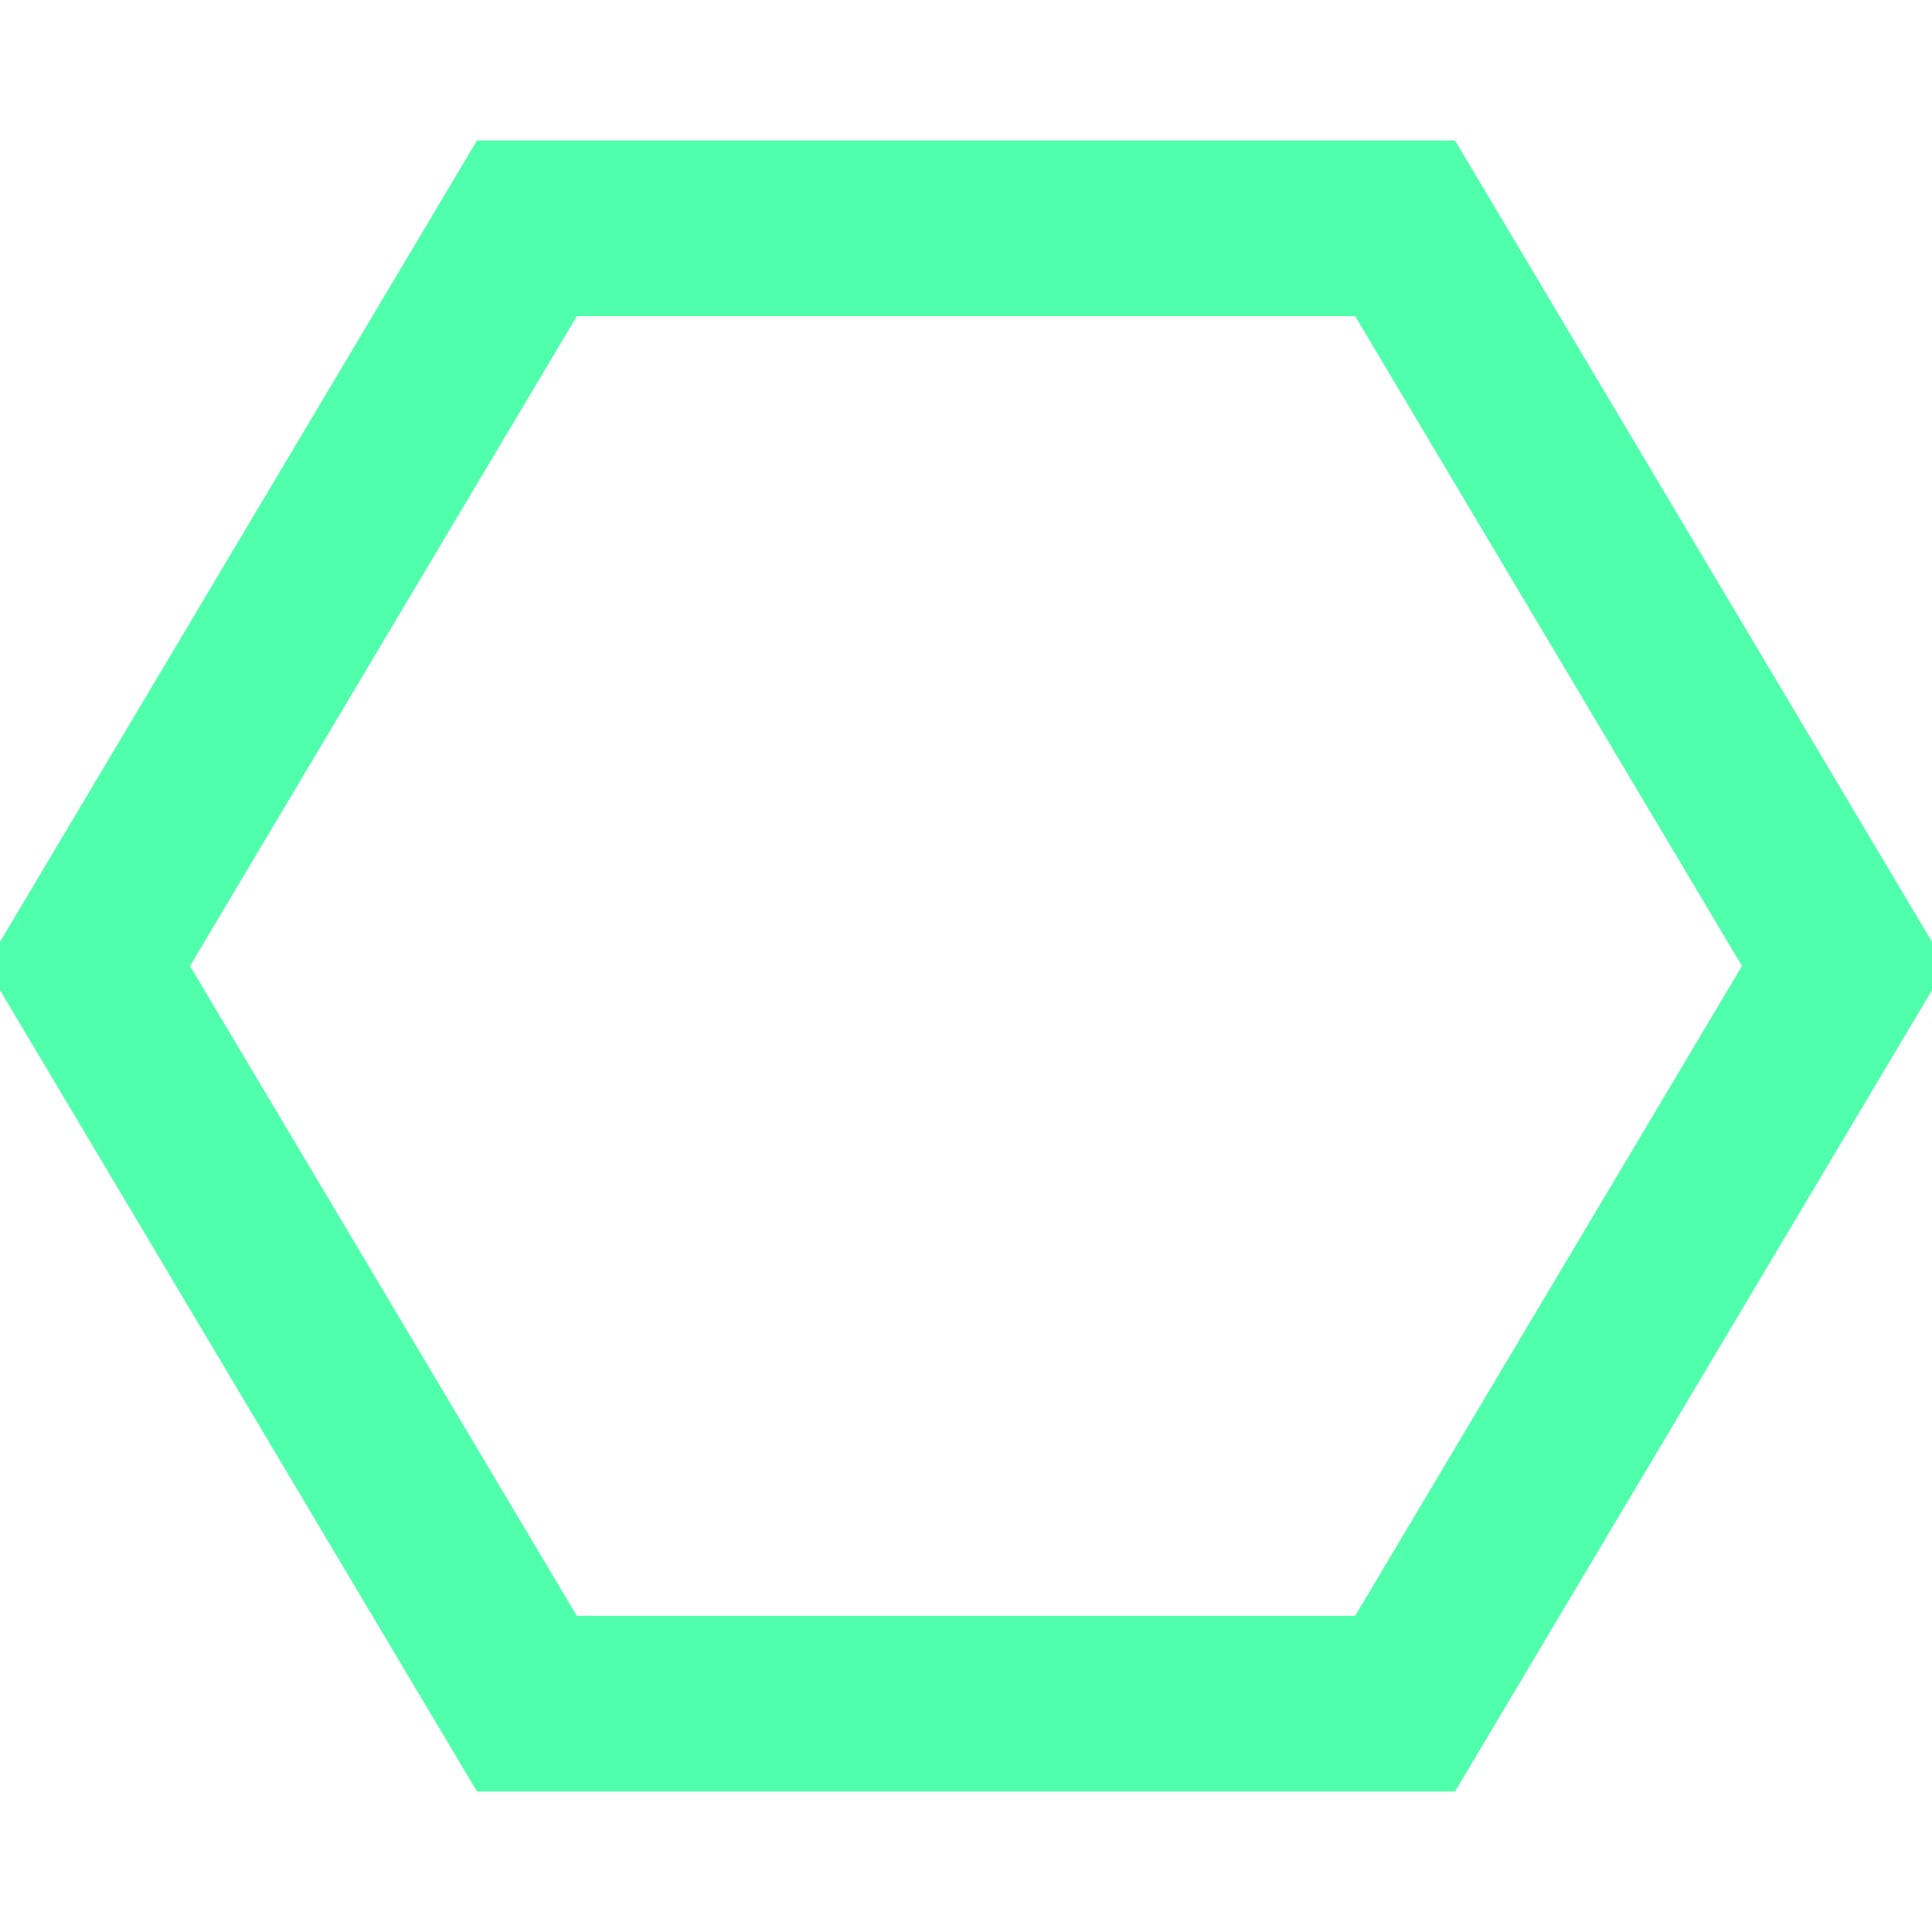 <svg xmlns="http://www.w3.org/2000/svg" xmlns:xlink="http://www.w3.org/1999/xlink" version="1.1" width="100" height="100" viewBox="0 0 110 110">
    <defs>
        <polygon id="outer" points="25 8 75 8 100 50 75 92 25 92 0 50" fill="transparent" stroke="#50ffab" stroke-width="10px" />
    </defs>

    <use x="5" y="5" xlink:href="#outer" />
</svg>